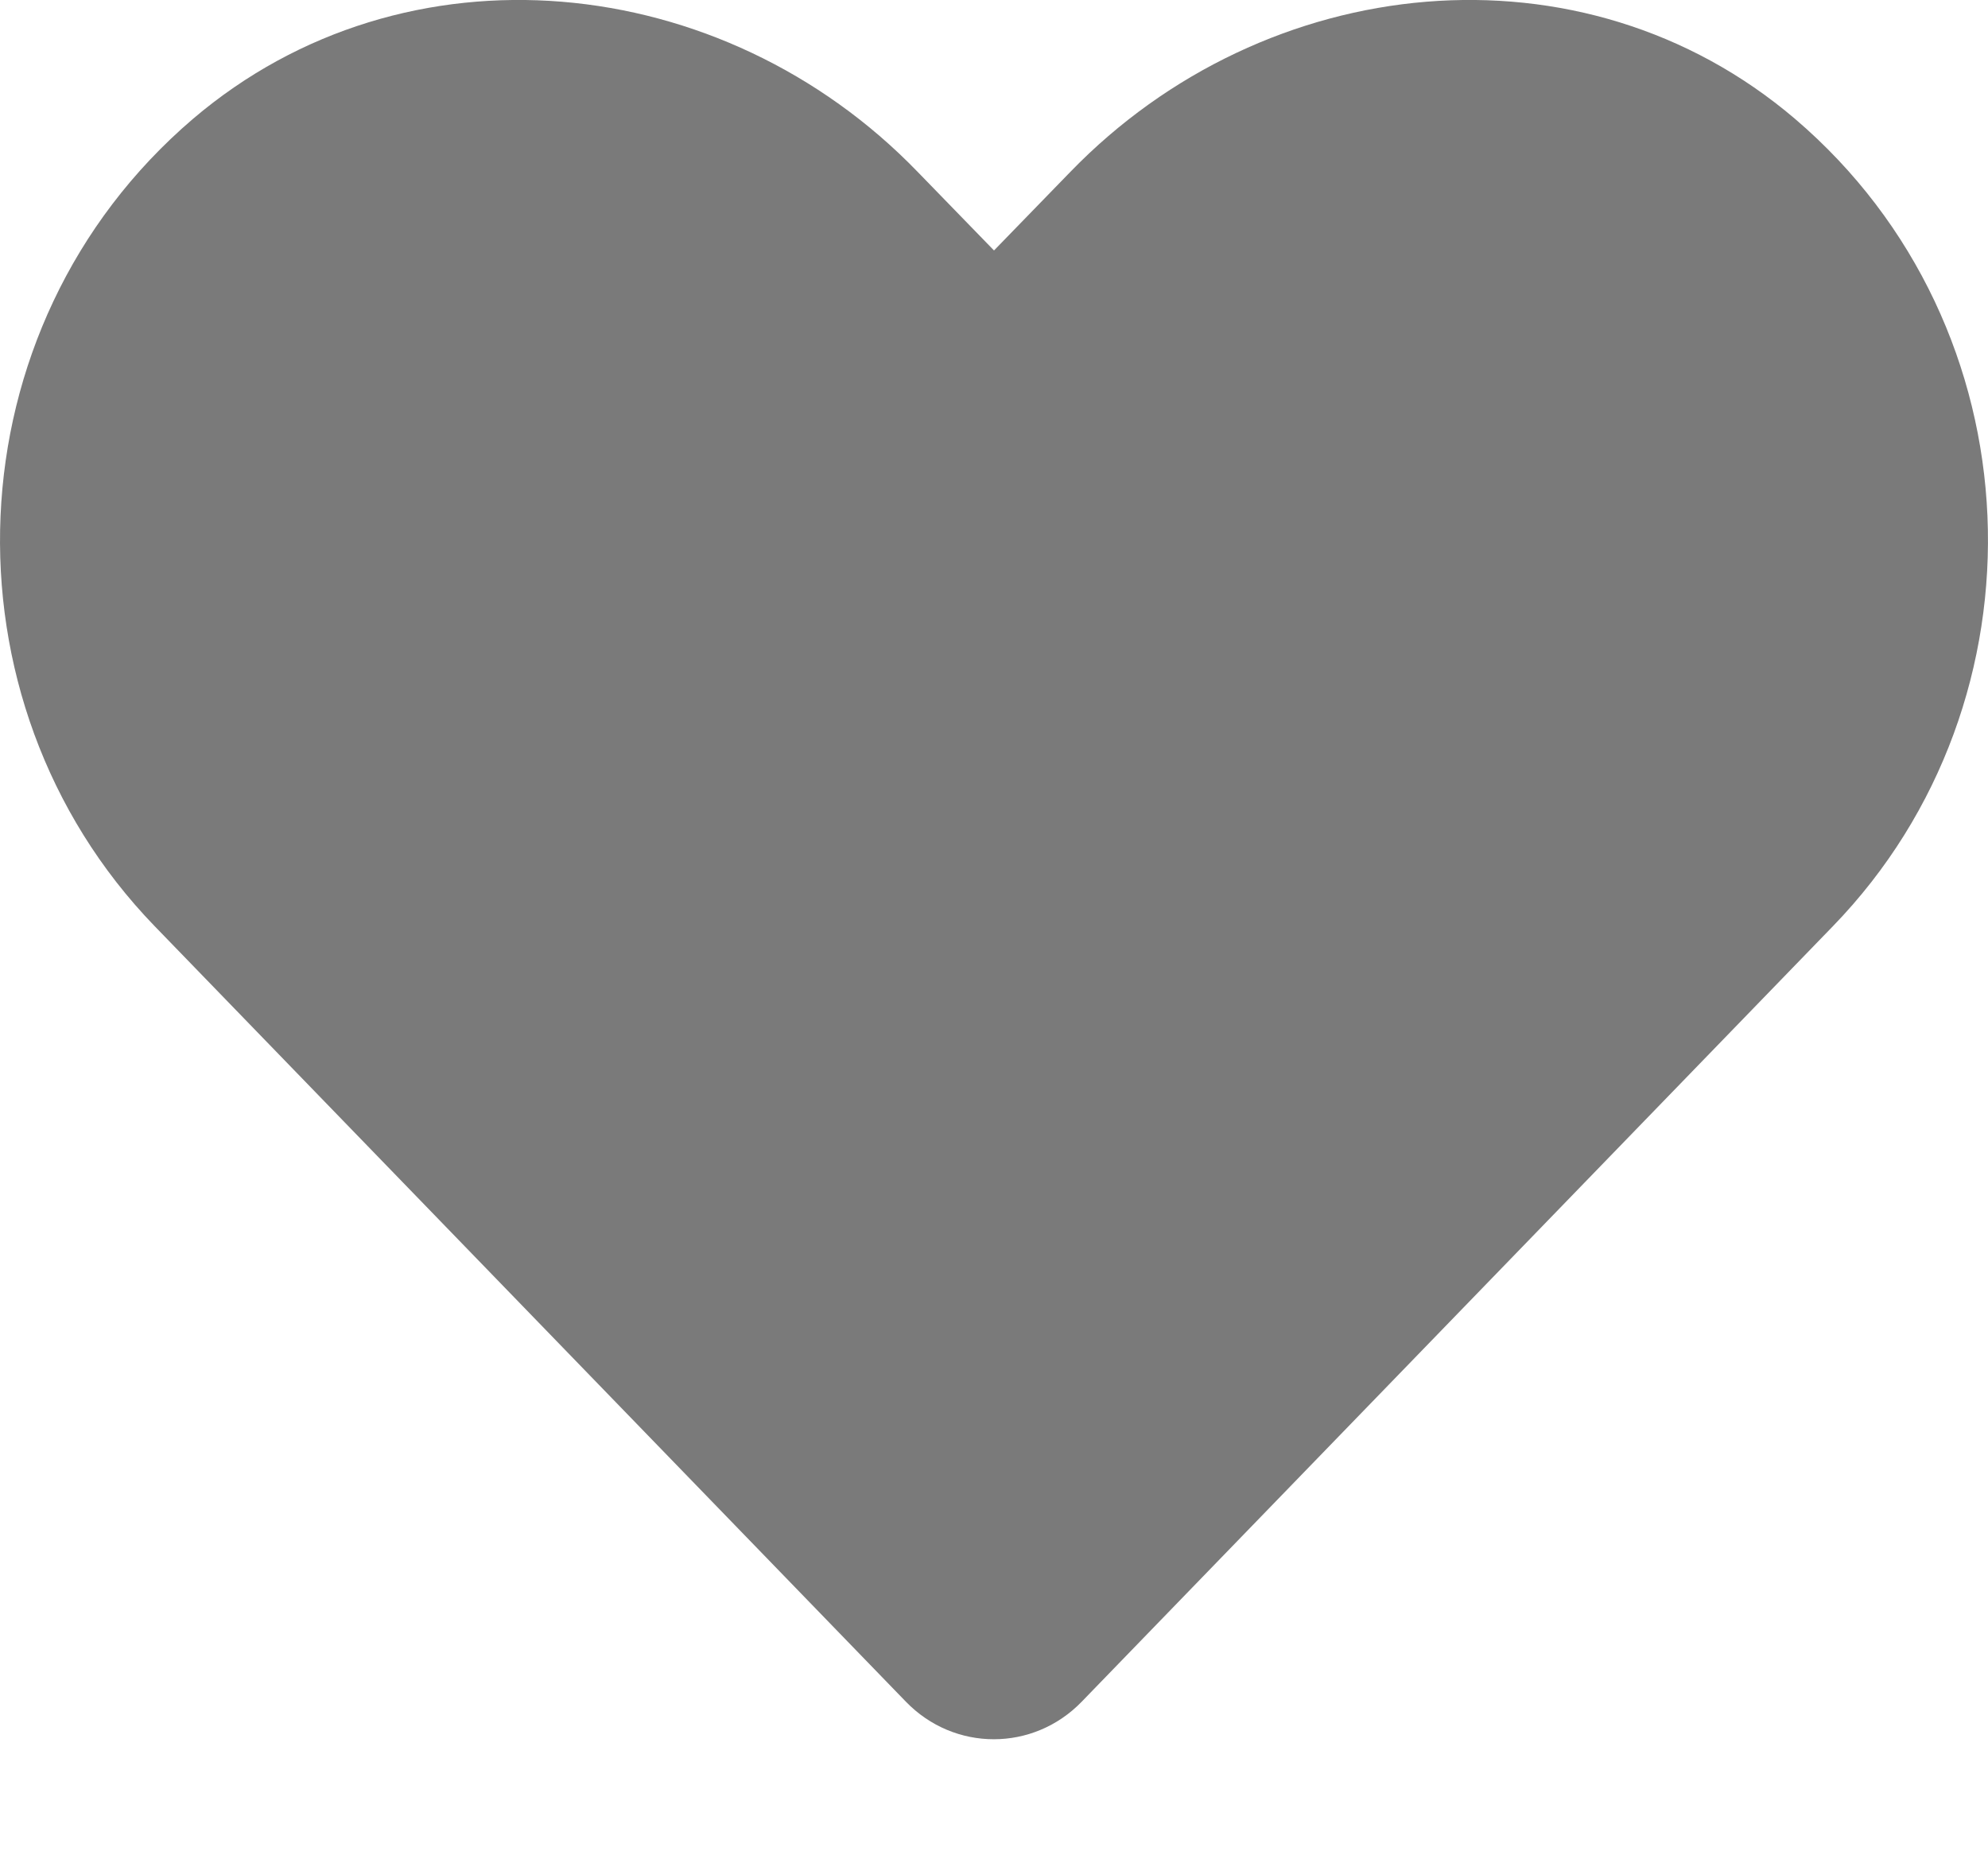 <svg width="15" height="14" viewBox="0 0 15 14" fill="none" xmlns="http://www.w3.org/2000/svg">
<path d="M13.544 0.897C11.939 -0.471 9.551 -0.225 8.077 1.296L7.5 1.89L6.923 1.296C5.452 -0.225 3.062 -0.471 1.456 0.897C-0.383 2.468 -0.48 5.286 1.166 6.988L6.835 12.841C7.201 13.219 7.796 13.219 8.162 12.841L13.831 6.988C15.48 5.286 15.384 2.468 13.544 0.897V0.897Z" fill="#7A7A7A"/>
</svg>

